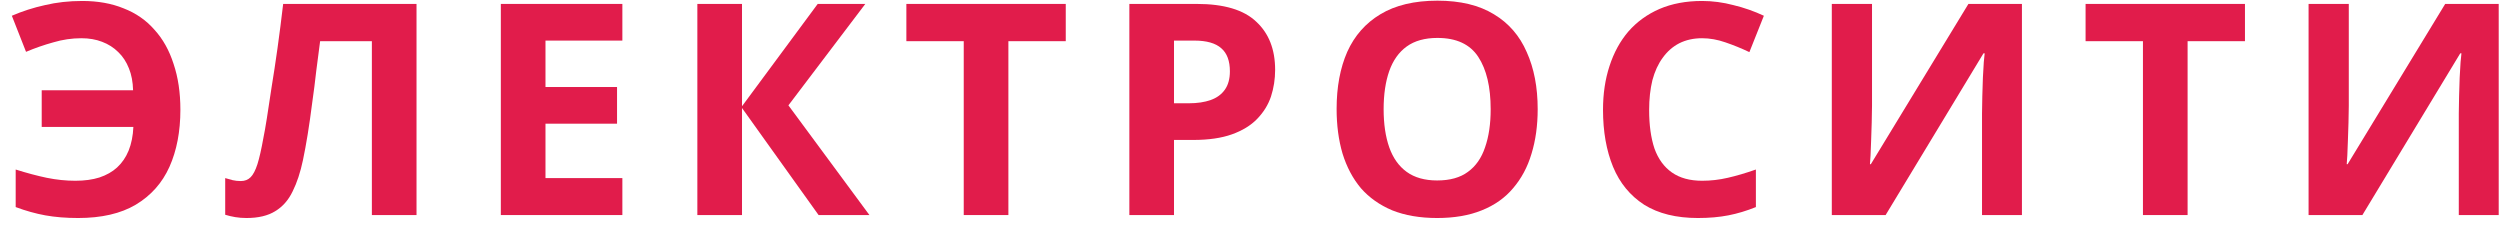 <svg width="186" height="17" viewBox="0 0 186 17" fill="none" xmlns="http://www.w3.org/2000/svg">
<path d="M6.051 2.844C5.347 2.844 4.65 2.947 3.961 3.152C3.272 3.343 2.597 3.577 1.937 3.856L0.881 1.172C1.658 0.835 2.48 0.571 3.345 0.38C4.21 0.175 5.134 0.072 6.117 0.072C7.276 0.072 8.302 0.255 9.197 0.622C10.107 0.974 10.869 1.502 11.485 2.206C12.116 2.895 12.592 3.746 12.915 4.758C13.252 5.755 13.421 6.892 13.421 8.168C13.421 9.781 13.15 11.197 12.607 12.414C12.065 13.617 11.229 14.555 10.099 15.23C8.984 15.89 7.554 16.22 5.809 16.22C4.914 16.22 4.1 16.154 3.367 16.022C2.648 15.89 1.915 15.685 1.167 15.406V12.612C2.003 12.876 2.773 13.081 3.477 13.228C4.196 13.375 4.907 13.448 5.611 13.448C6.286 13.448 6.88 13.367 7.393 13.206C7.921 13.03 8.361 12.781 8.713 12.458C9.08 12.121 9.366 11.703 9.571 11.204C9.776 10.691 9.894 10.104 9.923 9.444H3.103V6.716H9.901C9.886 6.1 9.784 5.557 9.593 5.088C9.402 4.604 9.138 4.201 8.801 3.878C8.464 3.541 8.06 3.284 7.591 3.108C7.136 2.932 6.623 2.844 6.051 2.844Z" fill="#E11C4B"/>
<path d="M30.989 16H27.667V3.064H23.817C23.729 3.739 23.634 4.472 23.531 5.264C23.443 6.056 23.341 6.863 23.223 7.684C23.121 8.491 23.011 9.261 22.893 9.994C22.776 10.713 22.659 11.351 22.541 11.908C22.351 12.817 22.094 13.595 21.771 14.24C21.463 14.885 21.031 15.377 20.473 15.714C19.931 16.051 19.219 16.22 18.339 16.22C18.046 16.22 17.767 16.198 17.503 16.154C17.239 16.11 16.99 16.051 16.755 15.978V13.25C16.946 13.309 17.129 13.36 17.305 13.404C17.496 13.448 17.701 13.47 17.921 13.47C18.215 13.47 18.457 13.375 18.647 13.184C18.838 12.993 19.007 12.671 19.153 12.216C19.3 11.747 19.447 11.101 19.593 10.28C19.667 9.928 19.755 9.429 19.857 8.784C19.96 8.124 20.077 7.354 20.209 6.474C20.356 5.579 20.503 4.611 20.649 3.57C20.796 2.514 20.935 1.421 21.067 0.292H30.989V16Z" fill="#E11C4B"/>
<path d="M46.304 16H37.262V0.292H46.304V3.02H40.584V6.474H45.908V9.202H40.584V13.25H46.304V16Z" fill="#E11C4B"/>
<path d="M64.686 16H60.903L55.205 8.036V16H51.883V0.292H55.205V7.904L60.837 0.292H64.379L58.658 7.838L64.686 16Z" fill="#E11C4B"/>
<path d="M75.024 16H71.702V3.064H67.434V0.292H79.292V3.064H75.024V16Z" fill="#E11C4B"/>
<path d="M89.04 0.292C91.064 0.292 92.538 0.732 93.462 1.612C94.401 2.477 94.87 3.673 94.87 5.198C94.87 5.887 94.767 6.547 94.562 7.178C94.357 7.794 94.012 8.351 93.528 8.85C93.059 9.334 92.435 9.715 91.658 9.994C90.881 10.273 89.92 10.412 88.776 10.412H87.346V16H84.024V0.292H89.04ZM88.864 3.02H87.346V7.684H88.446C89.077 7.684 89.619 7.603 90.074 7.442C90.529 7.281 90.881 7.024 91.13 6.672C91.379 6.32 91.504 5.865 91.504 5.308C91.504 4.531 91.291 3.959 90.866 3.592C90.441 3.211 89.773 3.02 88.864 3.02Z" fill="#E11C4B"/>
<path d="M114.404 8.124C114.404 9.341 114.25 10.449 113.942 11.446C113.649 12.429 113.194 13.279 112.578 13.998C111.977 14.717 111.2 15.267 110.246 15.648C109.308 16.029 108.2 16.22 106.924 16.22C105.648 16.22 104.534 16.029 103.58 15.648C102.642 15.252 101.864 14.702 101.248 13.998C100.647 13.279 100.192 12.421 99.884 11.424C99.591 10.427 99.444 9.319 99.444 8.102C99.444 6.474 99.708 5.059 100.236 3.856C100.779 2.653 101.6 1.722 102.7 1.062C103.815 0.387 105.23 0.05 106.946 0.05C108.648 0.05 110.048 0.387 111.148 1.062C112.248 1.722 113.062 2.661 113.59 3.878C114.133 5.081 114.404 6.496 114.404 8.124ZM102.942 8.124C102.942 9.224 103.082 10.17 103.36 10.962C103.639 11.754 104.072 12.363 104.658 12.788C105.245 13.213 106 13.426 106.924 13.426C107.878 13.426 108.64 13.213 109.212 12.788C109.799 12.363 110.224 11.754 110.488 10.962C110.767 10.17 110.906 9.224 110.906 8.124C110.906 6.467 110.598 5.169 109.982 4.23C109.366 3.291 108.354 2.822 106.946 2.822C106.008 2.822 105.245 3.035 104.658 3.46C104.072 3.885 103.639 4.494 103.36 5.286C103.082 6.078 102.942 7.024 102.942 8.124Z" fill="#E11C4B"/>
<path d="M126.634 2.844C126.003 2.844 125.439 2.969 124.94 3.218C124.456 3.467 124.045 3.827 123.708 4.296C123.371 4.751 123.114 5.308 122.938 5.968C122.777 6.628 122.696 7.369 122.696 8.19C122.696 9.305 122.828 10.258 123.092 11.05C123.371 11.827 123.804 12.421 124.39 12.832C124.977 13.243 125.725 13.448 126.634 13.448C127.279 13.448 127.917 13.375 128.548 13.228C129.193 13.081 129.89 12.876 130.638 12.612V15.406C129.949 15.685 129.267 15.89 128.592 16.022C127.917 16.154 127.162 16.22 126.326 16.22C124.713 16.22 123.378 15.89 122.322 15.23C121.281 14.555 120.511 13.617 120.012 12.414C119.513 11.197 119.264 9.781 119.264 8.168C119.264 6.98 119.425 5.895 119.748 4.912C120.071 3.915 120.54 3.057 121.156 2.338C121.787 1.619 122.557 1.062 123.466 0.666C124.39 0.27 125.446 0.072 126.634 0.072C127.411 0.072 128.189 0.175 128.966 0.38C129.758 0.571 130.513 0.835 131.232 1.172L130.154 3.878C129.567 3.599 128.973 3.357 128.372 3.152C127.785 2.947 127.206 2.844 126.634 2.844Z" fill="#E11C4B"/>
<path d="M136.286 0.292H139.278V7.882C139.278 8.249 139.271 8.659 139.256 9.114C139.241 9.569 139.227 10.016 139.212 10.456C139.197 10.881 139.183 11.255 139.168 11.578C139.153 11.886 139.139 12.099 139.124 12.216H139.19L146.45 0.292H150.432V16H147.462V8.454C147.462 8.058 147.469 7.625 147.484 7.156C147.499 6.672 147.513 6.21 147.528 5.77C147.557 5.33 147.579 4.949 147.594 4.626C147.623 4.289 147.645 4.069 147.66 3.966H147.572L140.29 16H136.286V0.292Z" fill="#E11C4B"/>
<path d="M162.757 16H159.435V3.064H155.167V0.292H167.025V3.064H162.757V16Z" fill="#E11C4B"/>
<path d="M171.758 0.292H174.75V7.882C174.75 8.249 174.742 8.659 174.728 9.114C174.713 9.569 174.698 10.016 174.684 10.456C174.669 10.881 174.654 11.255 174.64 11.578C174.625 11.886 174.61 12.099 174.596 12.216H174.662L181.922 0.292H185.904V16H182.934V8.454C182.934 8.058 182.941 7.625 182.956 7.156C182.97 6.672 182.985 6.21 183 5.77C183.029 5.33 183.051 4.949 183.066 4.626C183.095 4.289 183.117 4.069 183.132 3.966H183.044L175.762 16H171.758V0.292Z" fill="#E11C4B"/>
</svg>
